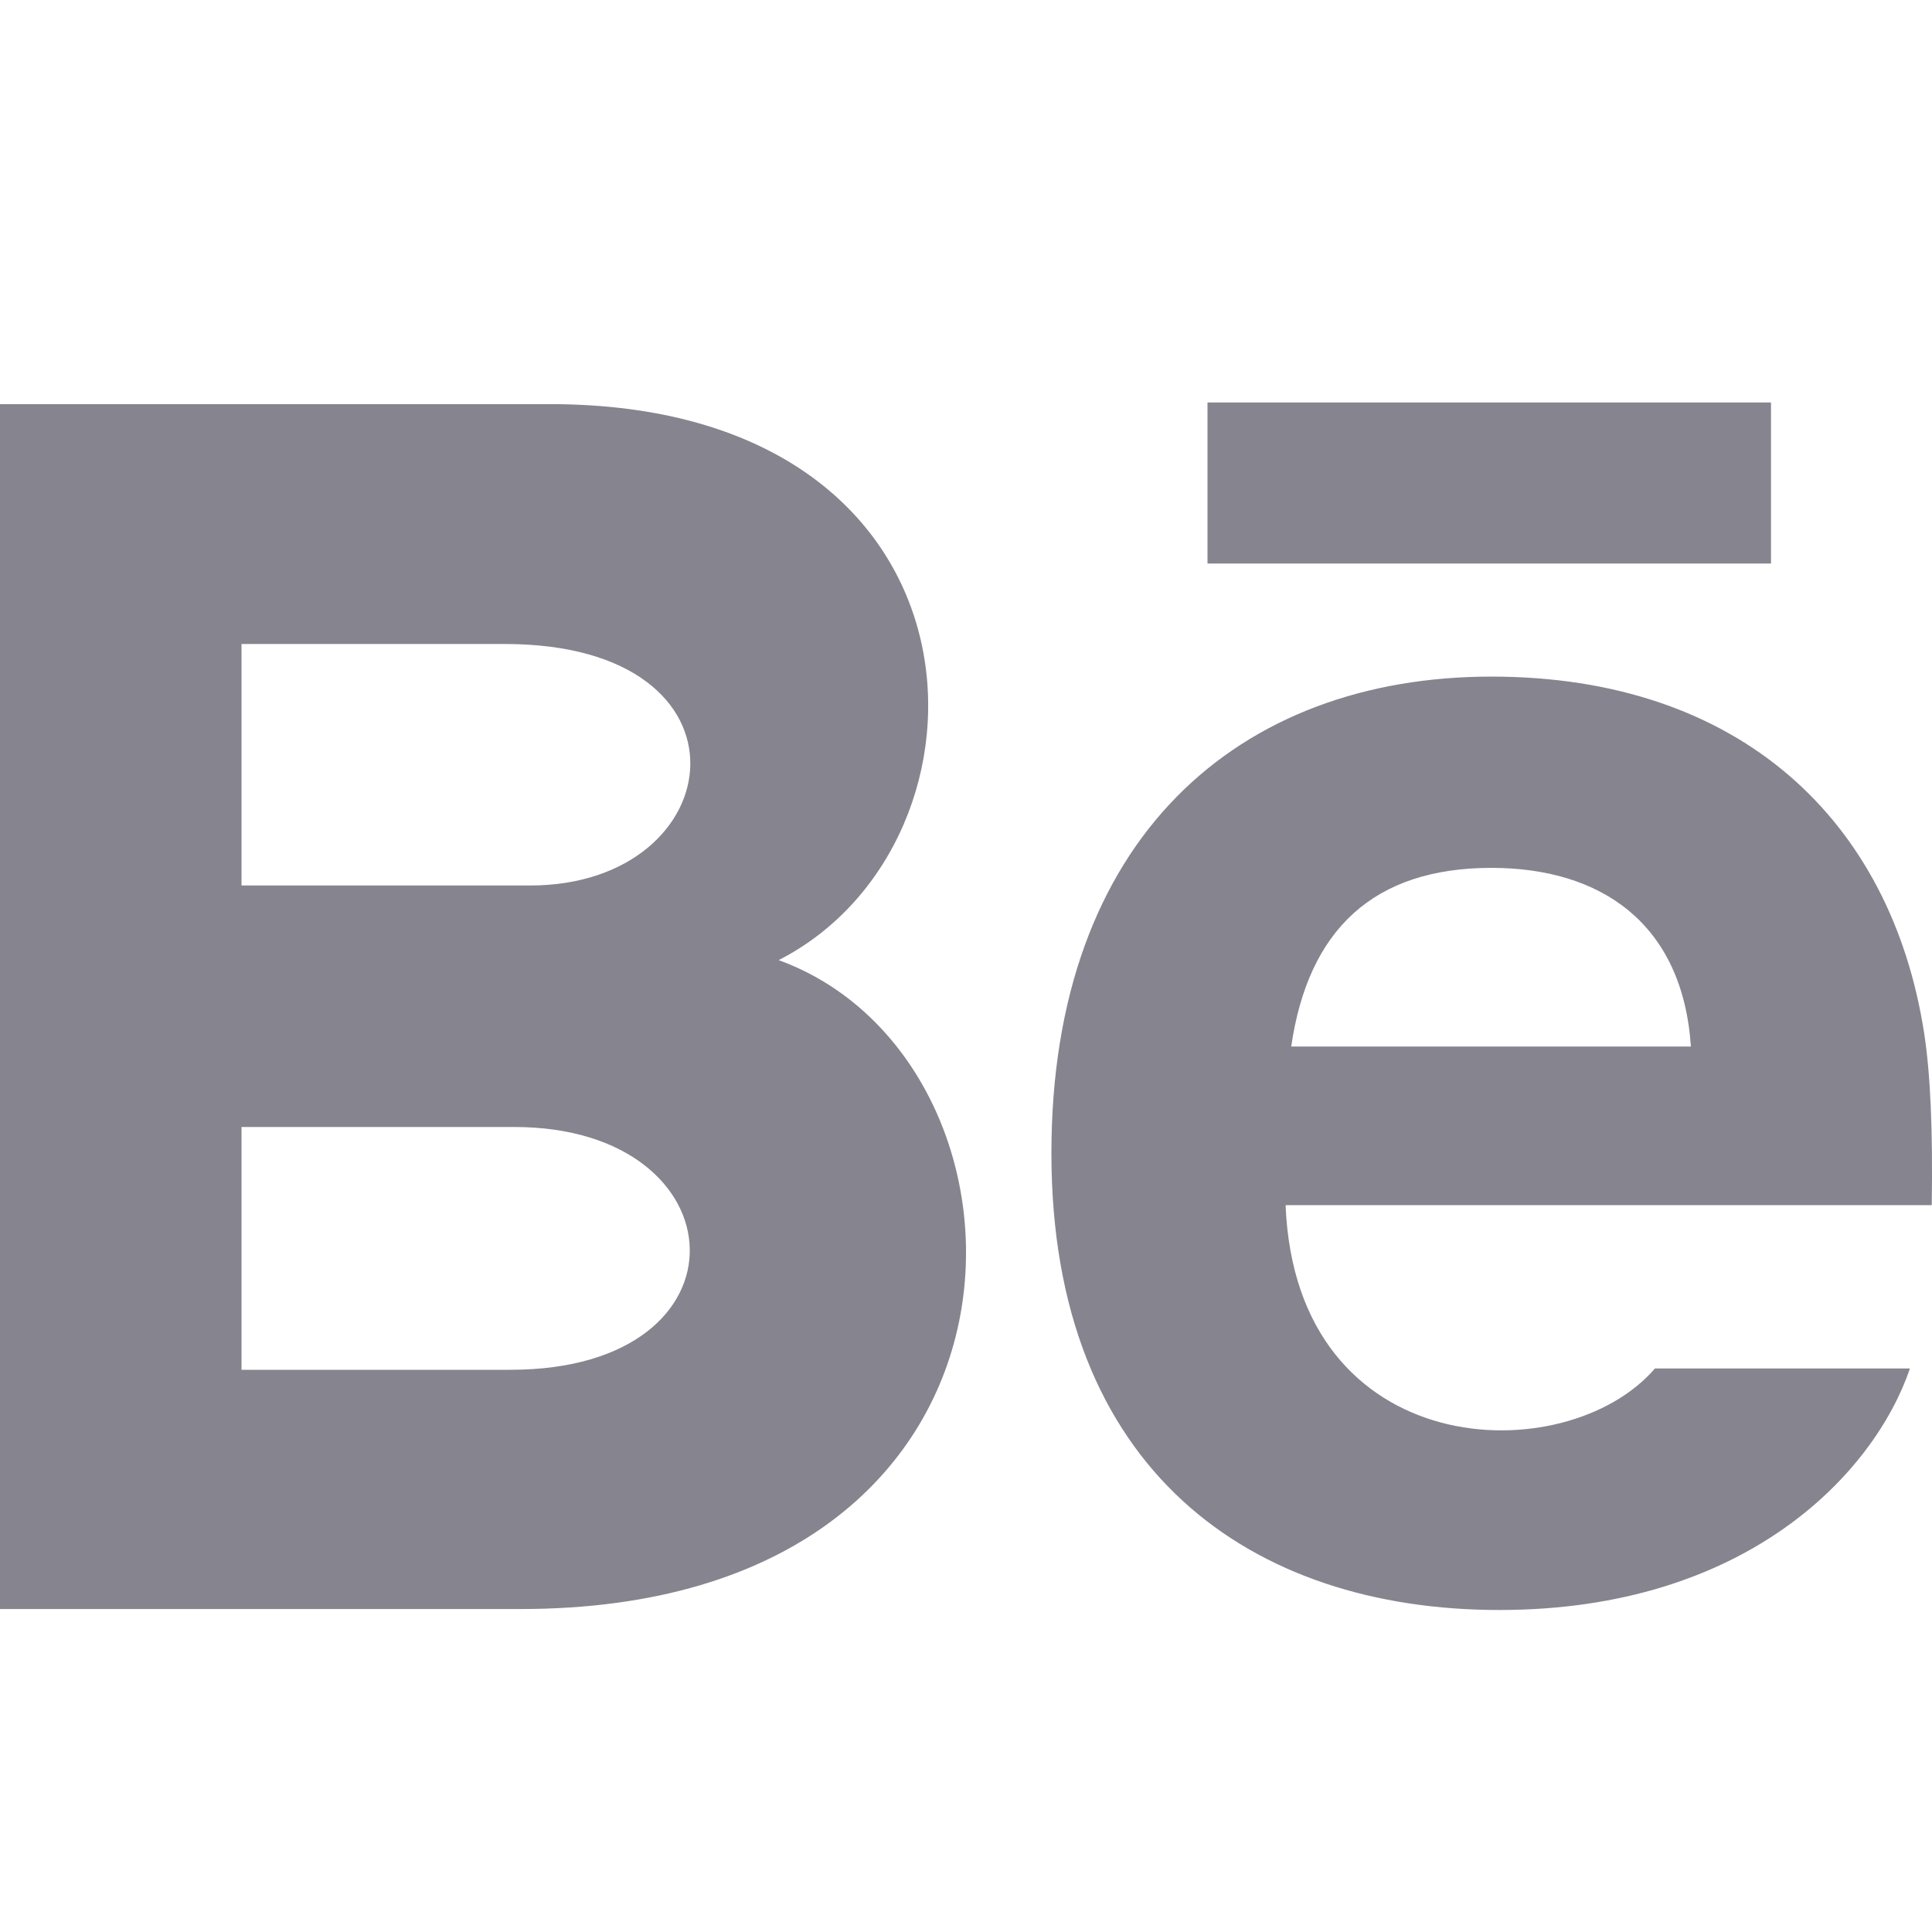 <?xml version="1.0" standalone="no"?><!-- Generator: Gravit.io --><svg xmlns="http://www.w3.org/2000/svg" xmlns:xlink="http://www.w3.org/1999/xlink" style="isolation:isolate" viewBox="0 0 24 24" width="24" height="24"><defs><clipPath id="_clipPath_9DSp0CV0mZpbzPvuOyGYLgAy4CMQ20Hc"><rect width="24" height="24"/></clipPath></defs><g clip-path="url(#_clipPath_9DSp0CV0mZpbzPvuOyGYLgAy4CMQ20Hc)"><path d=" M 22 7 L 15 7 L 15 5 L 22 5 L 22 7 L 22 7 Z  M 23.726 17 C 23.284 18.297 21.697 20 18.625 20 C 15.551 20 13.061 18.271 13.061 14.325 C 13.061 10.415 15.386 8.405 18.527 8.405 C 21.609 8.405 23.491 10.187 23.902 12.831 C 23.98 13.337 24.011 14.019 23.997 14.971 L 15.97 14.971 C 16.1 18.182 19.453 18.283 20.558 17 L 23.726 17 L 23.726 17 Z  M 16.04 13 L 21.005 13 C 20.9 11.453 19.869 10.781 18.528 10.781 C 17.062 10.781 16.251 11.549 16.04 13 Z  M 6.466 19.988 L 0 19.988 L 0 5.021 L 6.953 5.021 C 12.429 5.102 12.533 10.465 9.673 11.927 C 13.134 13.187 13.25 19.988 6.466 19.988 Z  M 3 11 L 6.584 11 C 9.092 11 9.49 8 6.272 8 L 3 8 L 3 11 L 3 11 Z  M 6.391 14 L 3 14 L 3 17.016 L 6.341 17.016 C 9.396 17.016 9.209 14 6.391 14 Z " fill="rgb(134,132,142)"/></g></svg>